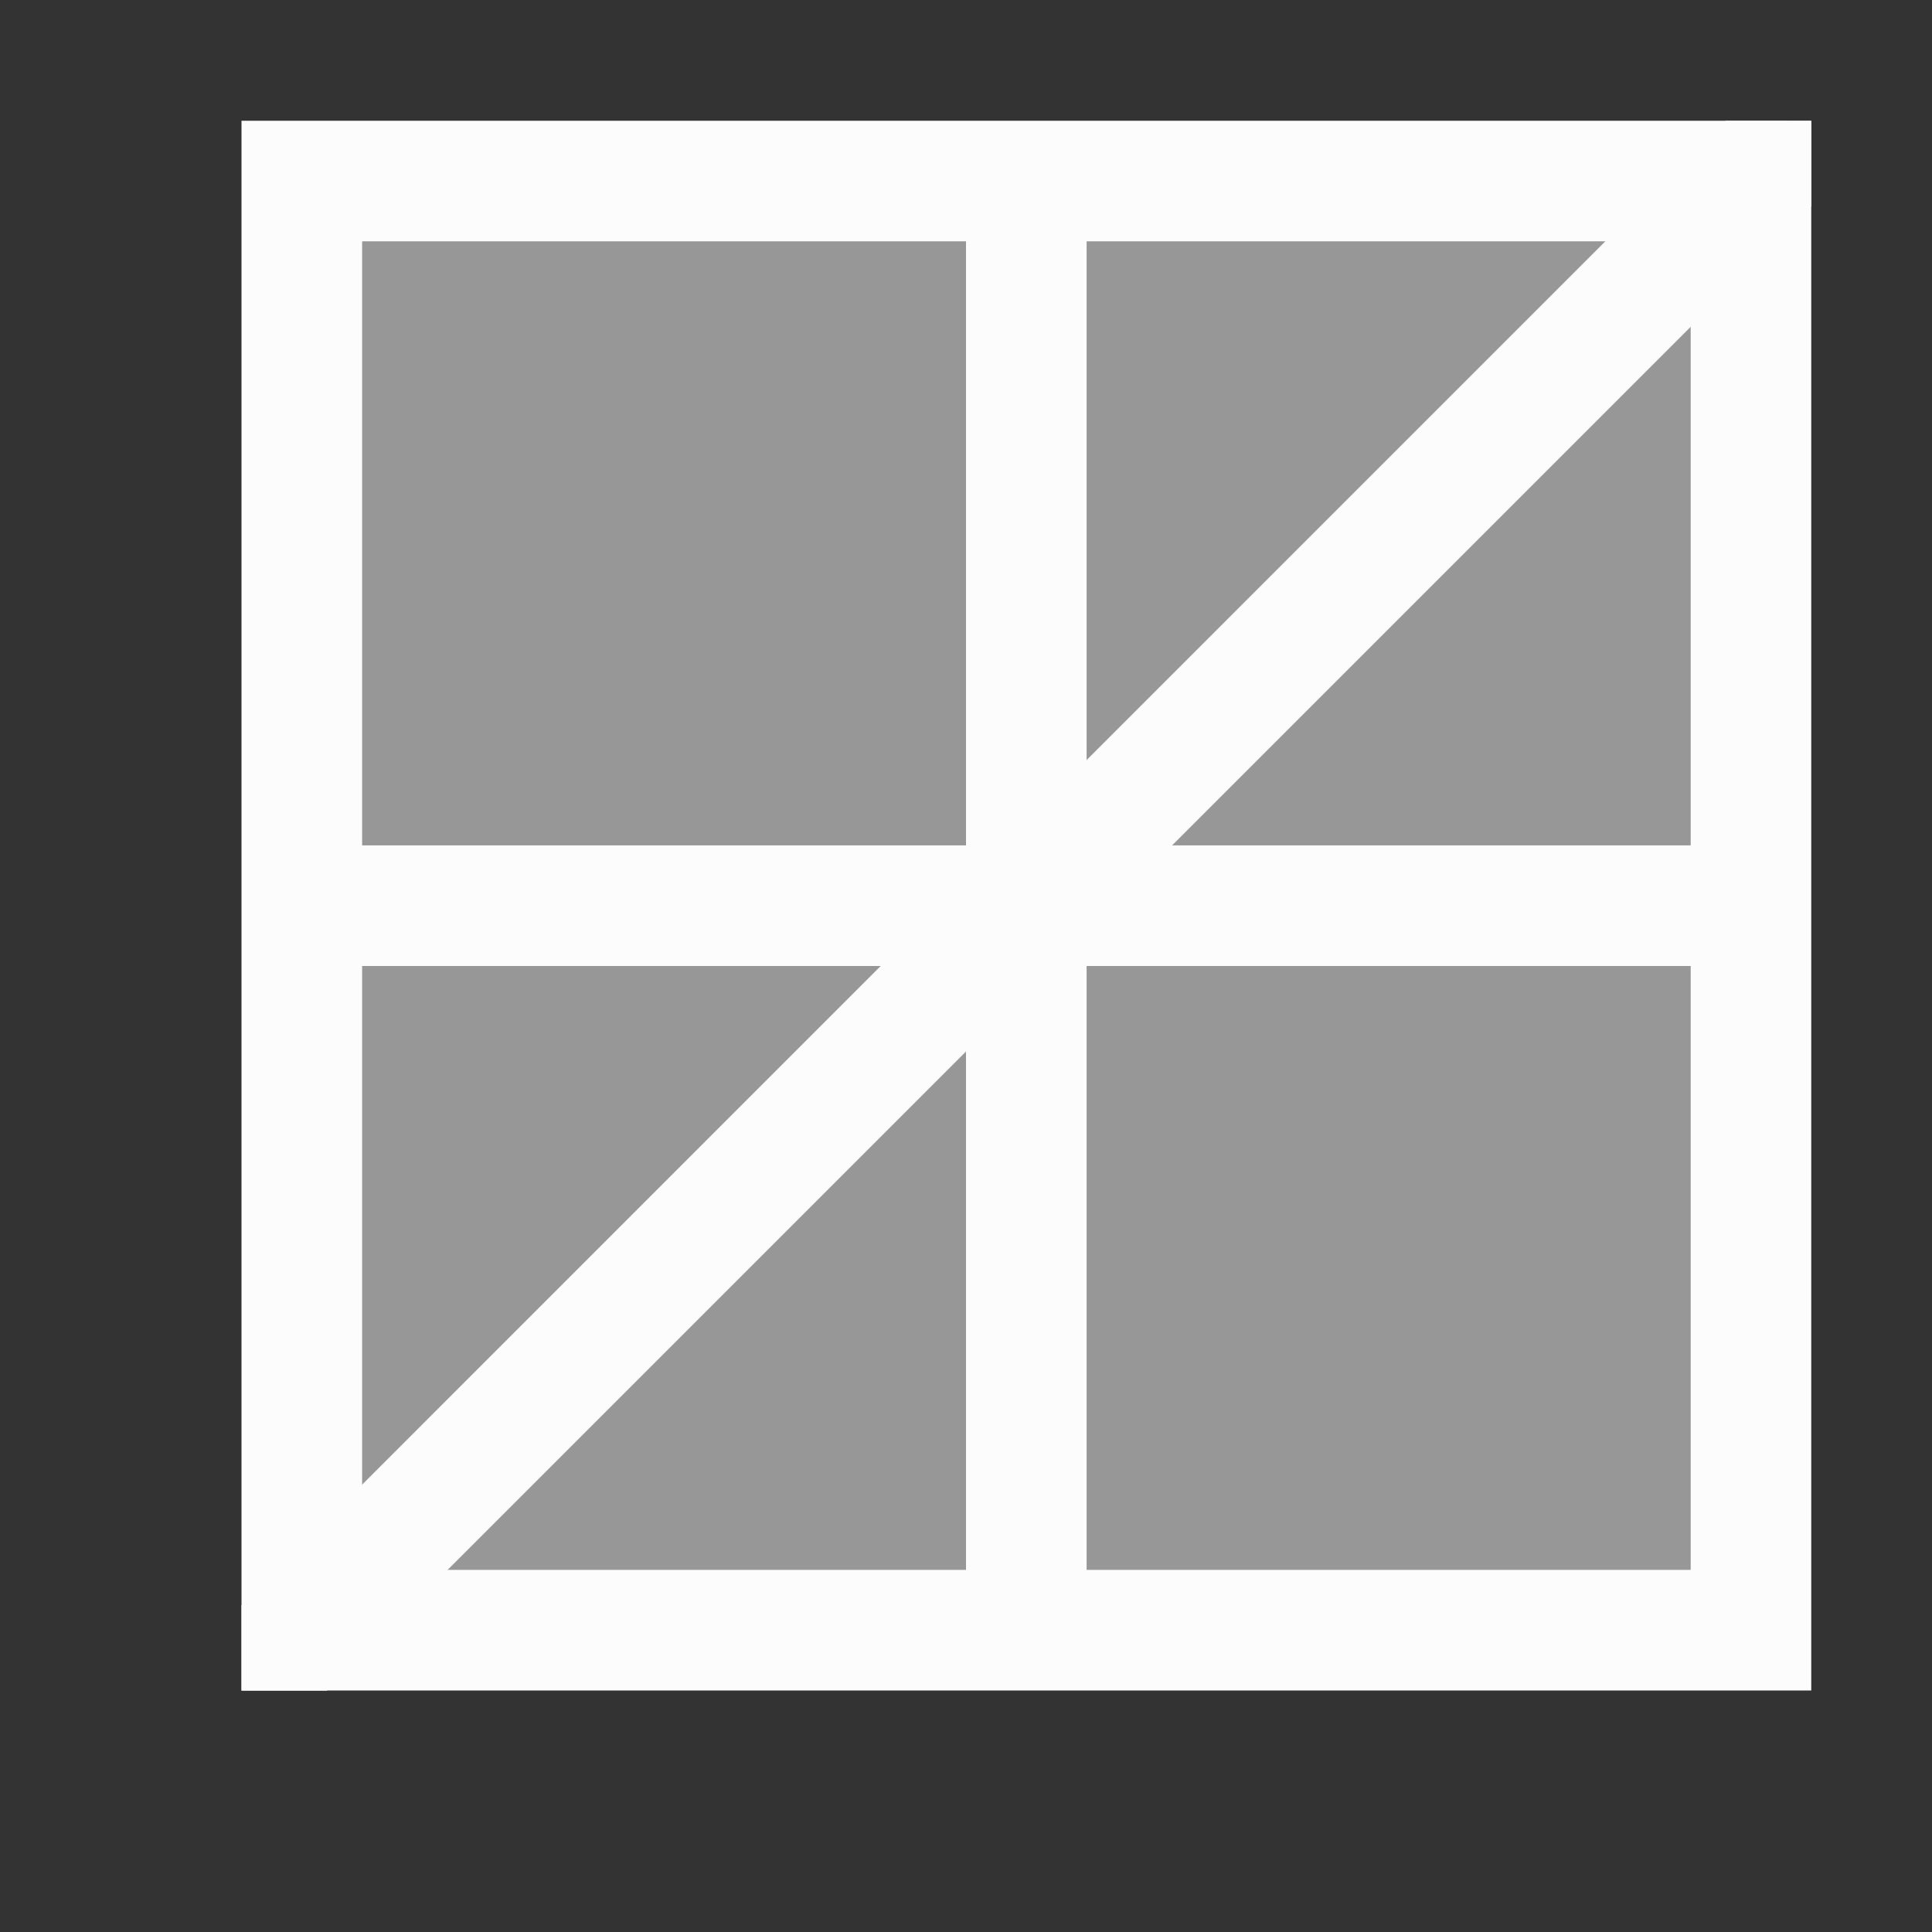 <?xml version='1.0' encoding='ASCII'?>
<svg xmlns="http://www.w3.org/2000/svg" viewBox="0 0 16 16">
<rect x="0" y="0" width="16" height="16" fill="#333333" stroke="none"/>
<defs><style id="current-color-scheme" type="text/css">.ColorScheme-Text{color:#fcfcfc; fill:currentColor;}</style></defs><path d="M436.714 532.79v13h-13v-13zm-1 1h-5v5h5zm-6 0h-5v5h5zm6 6h-5v5h5zm-6 0h-5v5h5z" class="ColorScheme-Text" style="fill-opacity:1;stroke:none;fill:currentColor" transform="translate(-421.714 -531.79)" fill="currentColor"/>
<path d="m436.007 532.79-12.293 12.294v.707h.707l12.293-12.293v-.707z" class="ColorScheme-Text" style="fill-opacity:1;stroke:none;fill:currentColor" transform="translate(-421.714 -531.79)" fill="currentColor"/>
<path d="M435.714 533.79v5h-5v-5zm-6 0v5h-5v-5zm6 6v5h-5v-5zm-6 0v5h-5v-5z" class="ColorScheme-Text" style="fill-opacity:.5;stroke:none;fill:currentColor" transform="translate(-421.714 -531.79)" fill="currentColor"/>
</svg>
